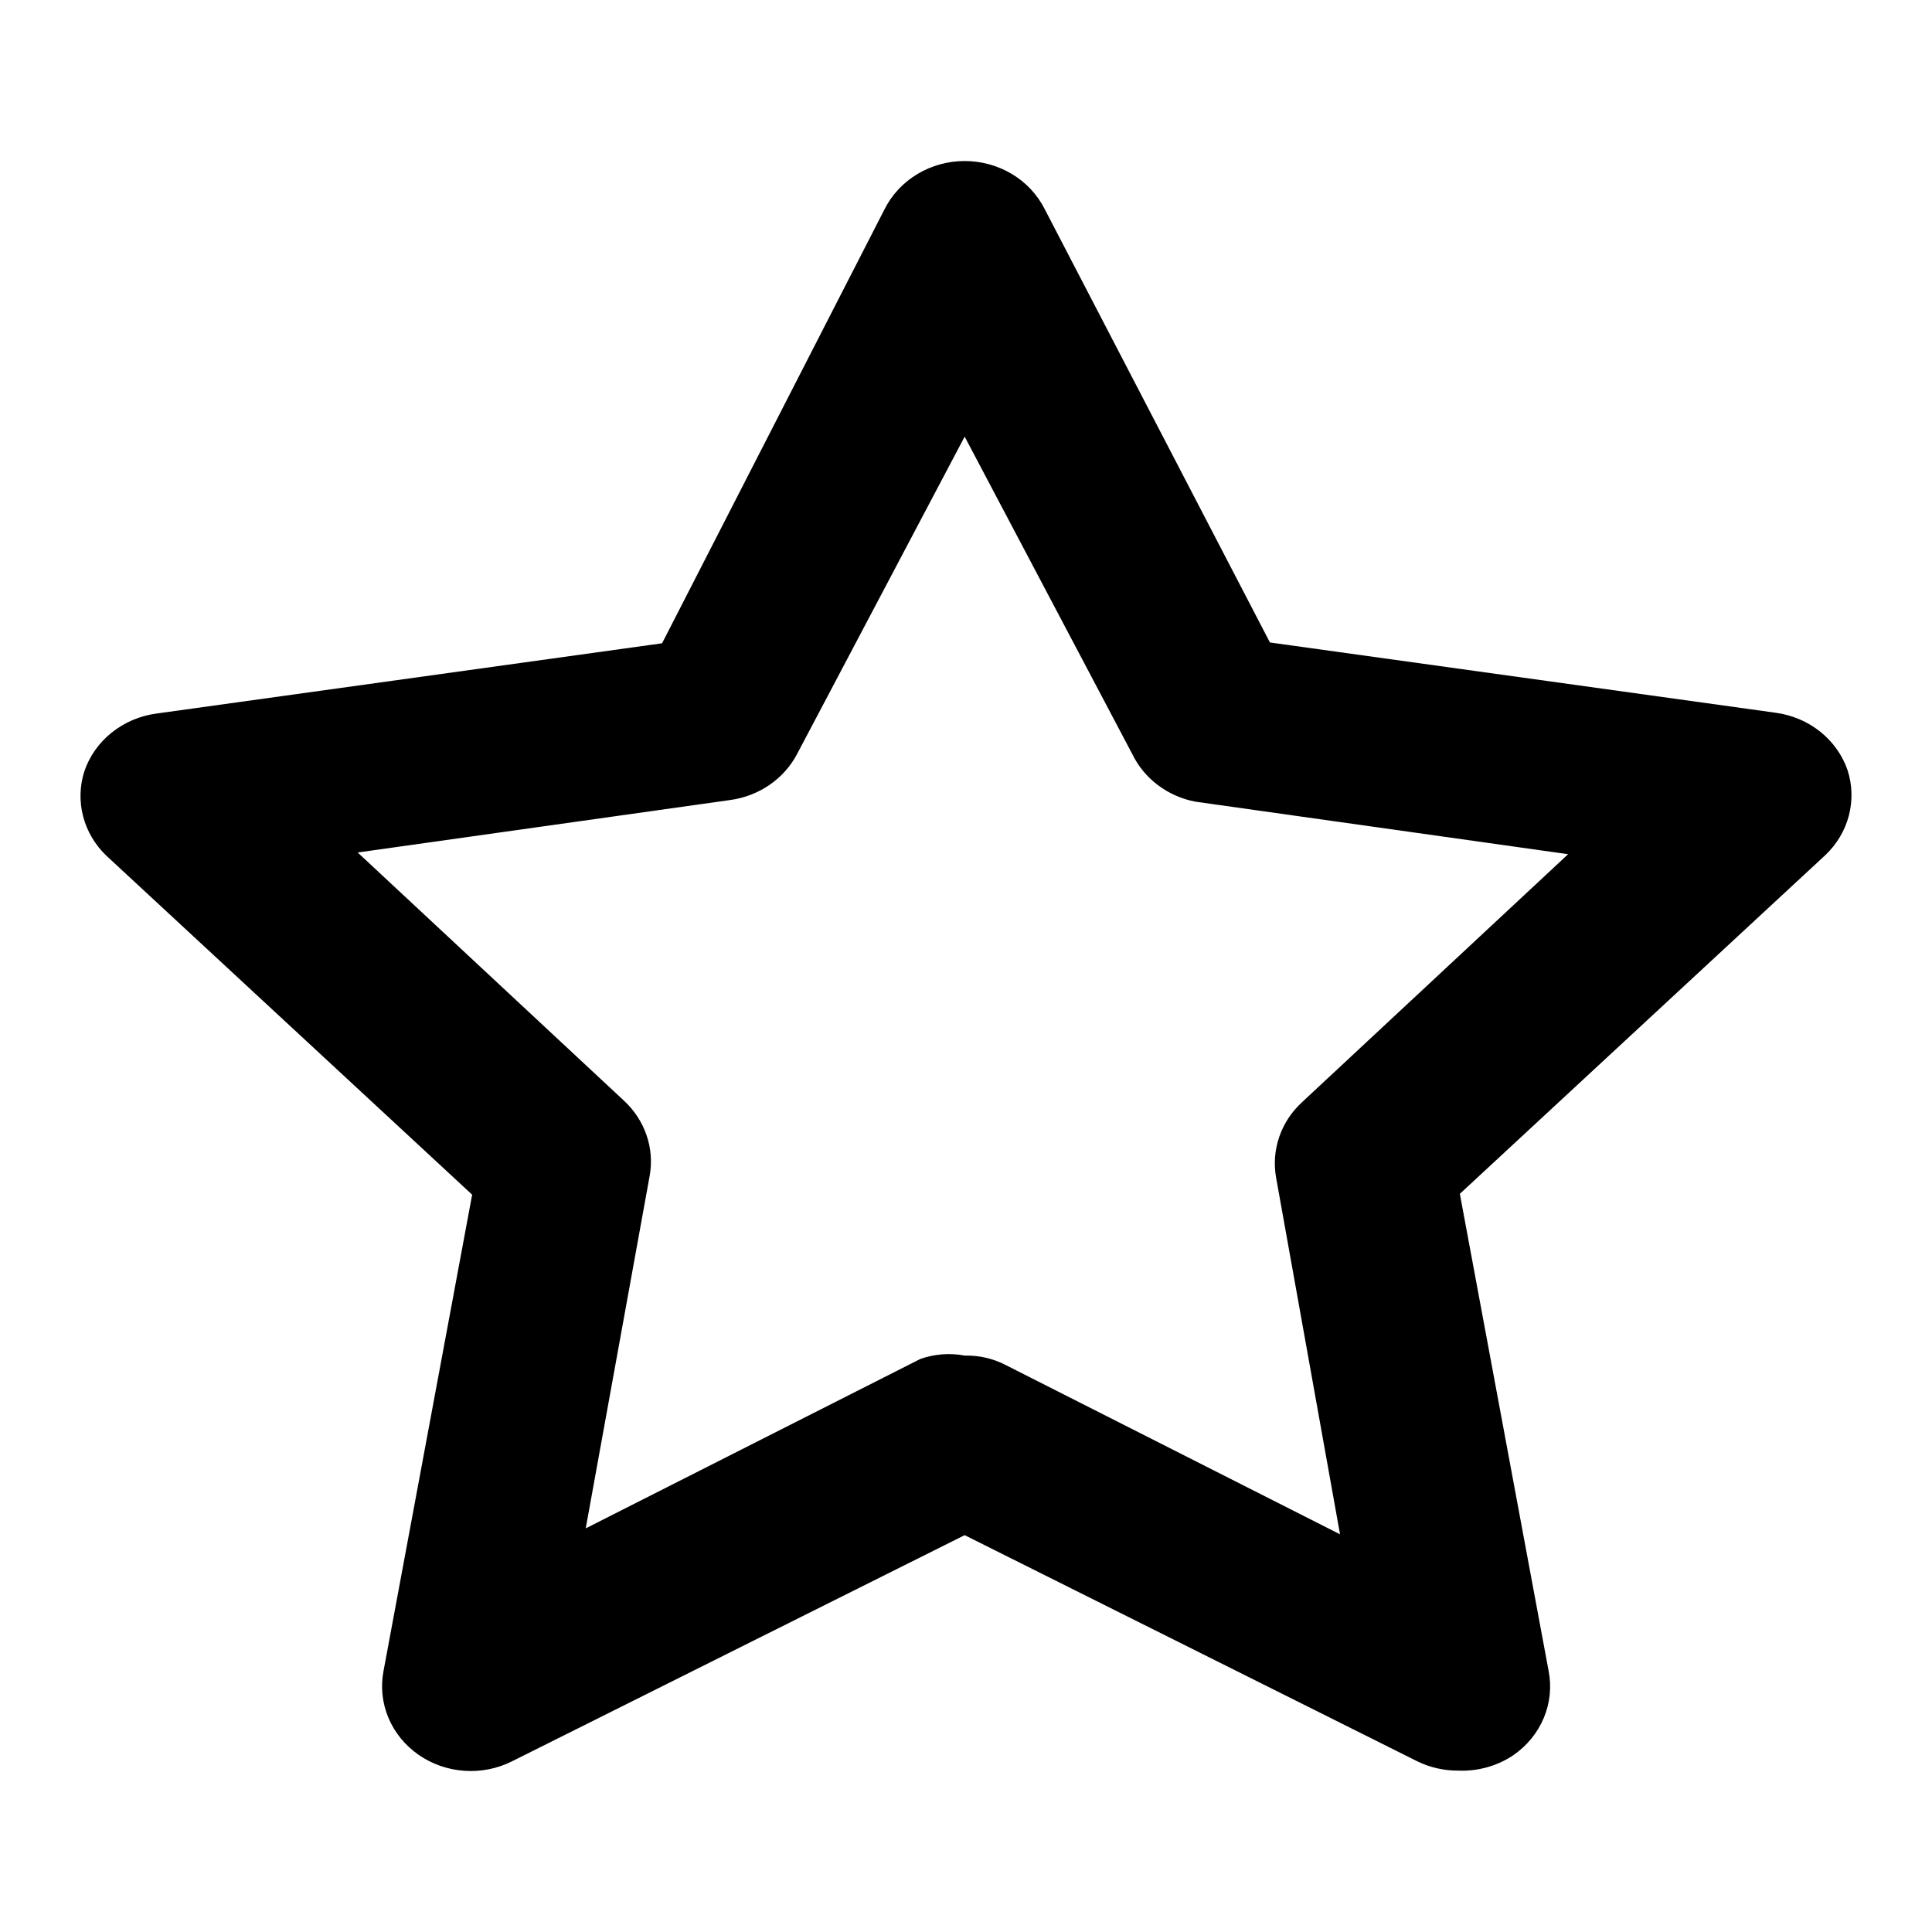 <svg width="52" height="52" viewBox="0 0 52 52" fill="none" xmlns="http://www.w3.org/2000/svg">
<g clip-path="url(#clip0_211_168)">
<path d="M39.244 47.656C38.862 47.658 38.485 47.572 38.145 47.405L25.964 41.319L13.783 47.405C13.388 47.604 12.942 47.693 12.496 47.661C12.05 47.63 11.623 47.48 11.262 47.228C10.901 46.976 10.622 46.633 10.455 46.237C10.289 45.841 10.242 45.409 10.32 44.989L12.708 32.155L2.868 23.036C2.561 22.744 2.343 22.377 2.238 21.976C2.133 21.574 2.144 21.152 2.271 20.757C2.409 20.352 2.664 19.991 3.006 19.718C3.348 19.444 3.763 19.266 4.205 19.206L17.82 17.314L23.814 5.62C24.01 5.235 24.316 4.909 24.696 4.682C25.076 4.455 25.515 4.334 25.964 4.334C26.413 4.334 26.852 4.455 27.233 4.682C27.613 4.909 27.918 5.235 28.114 5.62L34.18 17.292L47.794 19.184C48.236 19.244 48.652 19.421 48.994 19.695C49.336 19.969 49.591 20.329 49.729 20.734C49.856 21.13 49.867 21.551 49.762 21.953C49.657 22.354 49.439 22.721 49.132 23.013L39.292 32.132L41.68 44.966C41.765 45.394 41.721 45.835 41.551 46.239C41.382 46.643 41.095 46.992 40.725 47.246C40.292 47.535 39.771 47.679 39.244 47.656ZM25.964 36.486C26.347 36.477 26.726 36.563 27.063 36.737L36.067 41.296L34.347 31.699C34.281 31.332 34.309 30.956 34.43 30.602C34.55 30.249 34.76 29.928 35.04 29.67L42.206 22.991L32.174 21.577C31.806 21.507 31.461 21.354 31.166 21.132C30.872 20.911 30.636 20.626 30.478 20.301L25.964 11.752L21.45 20.301C21.277 20.628 21.024 20.911 20.712 21.125C20.4 21.34 20.039 21.479 19.659 21.532L9.627 22.945L16.793 29.624C17.073 29.883 17.282 30.203 17.403 30.557C17.524 30.91 17.552 31.287 17.485 31.653L15.765 41.136L24.77 36.577C25.151 36.442 25.565 36.41 25.964 36.486Z" fill="black"/>
</g>
<defs>
<clipPath id="clip0_211_168">
<rect width="52" height="52" fill="white"/>
</clipPath>
</defs>
</svg>
